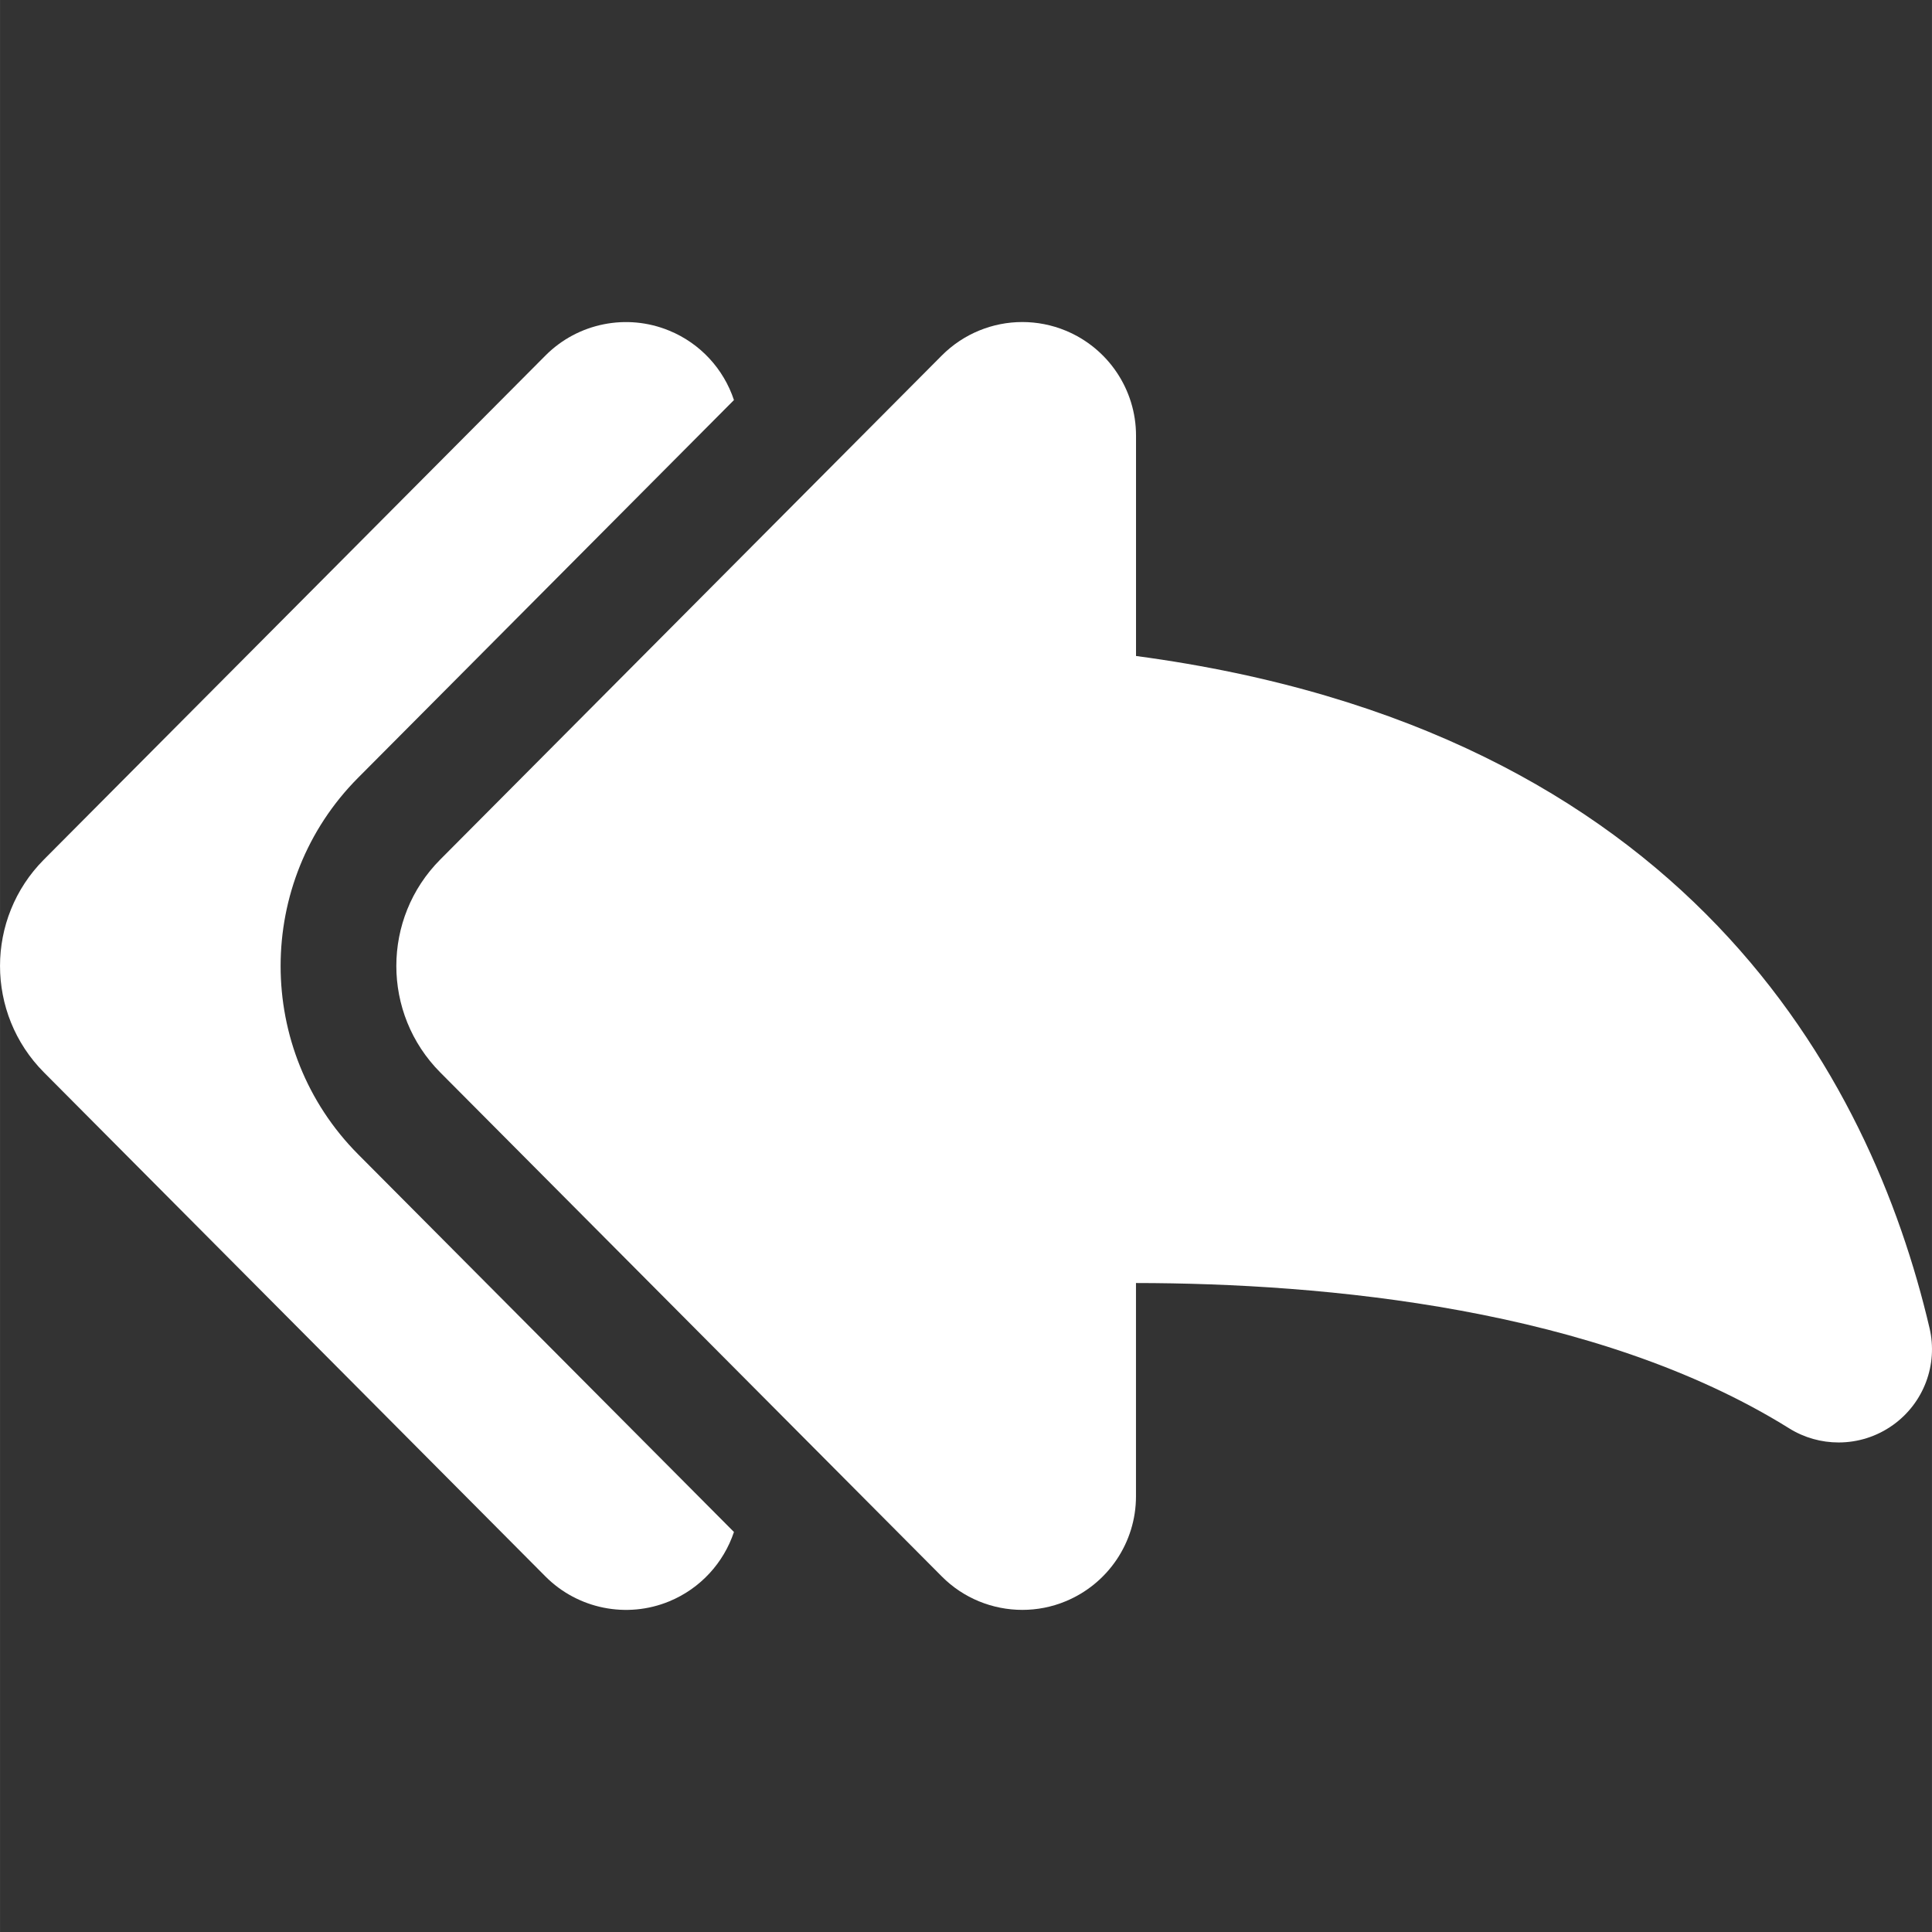 <?xml version="1.0" encoding="iso-8859-1"?>
<!-- Generator: Adobe Illustrator 16.0.0, SVG Export Plug-In . SVG Version: 6.00 Build 0)  -->
<!DOCTYPE svg PUBLIC "-//W3C//DTD SVG 1.1//EN" "http://www.w3.org/Graphics/SVG/1.1/DTD/svg11.dtd">
<svg version="1.1" id="Capa_1" xmlns="http://www.w3.org/2000/svg" xmlns:xlink="http://www.w3.org/1999/xlink" x="0px" y="0px"
	 width="24px" height="24px" viewBox="0 0 46.032 46.033" style="enable-background:new 0 0 46.032 46.033;" fill="#fff"
	 xml:space="preserve">
<rect x="0" y="0" width="46.032" height="46.033" fill="#333333" stroke="none"/>
<g>
	<g>
		<path d="M8.532,18.531l8.955-8.999c-0.244-0.736-0.798-1.348-1.54-1.653c-1.01-0.418-2.177-0.185-2.95,0.591L1.047,20.479
			c-1.396,1.402-1.396,3.67,0,5.073l11.949,12.01c0.771,0.775,1.941,1.01,2.951,0.592c0.742-0.307,1.295-0.918,1.54-1.652l-8.956-9
			C6.07,25.027,6.071,21.003,8.532,18.531z"/>
		<path d="M45.973,31.64c-1.396-5.957-5.771-14.256-18.906-16.01v-5.252c0-1.095-0.664-2.082-1.676-2.5
			c-0.334-0.138-0.686-0.205-1.033-0.205c-0.705,0-1.398,0.276-1.917,0.796L10.49,20.479c-1.396,1.402-1.396,3.669-0.001,5.073
			l11.95,12.009c0.517,0.521,1.212,0.797,1.92,0.797c0.347,0,0.697-0.066,1.031-0.205c1.012-0.418,1.676-1.404,1.676-2.5V30.57
			c4.494,0.004,10.963,0.596,15.564,3.463c0.361,0.225,0.77,0.336,1.176,0.336c0.457,0,0.91-0.139,1.297-0.416
			C45.836,33.429,46.18,32.515,45.973,31.64z"/>
	</g>
</g>
<g>
</g>
<g>
</g>
<g>
</g>
<g>
</g>
<g>
</g>
<g>
</g>
<g>
</g>
<g>
</g>
<g>
</g>
<g>
</g>
<g>
</g>
<g>
</g>
<g>
</g>
<g>
</g>
<g>
</g>
</svg>
